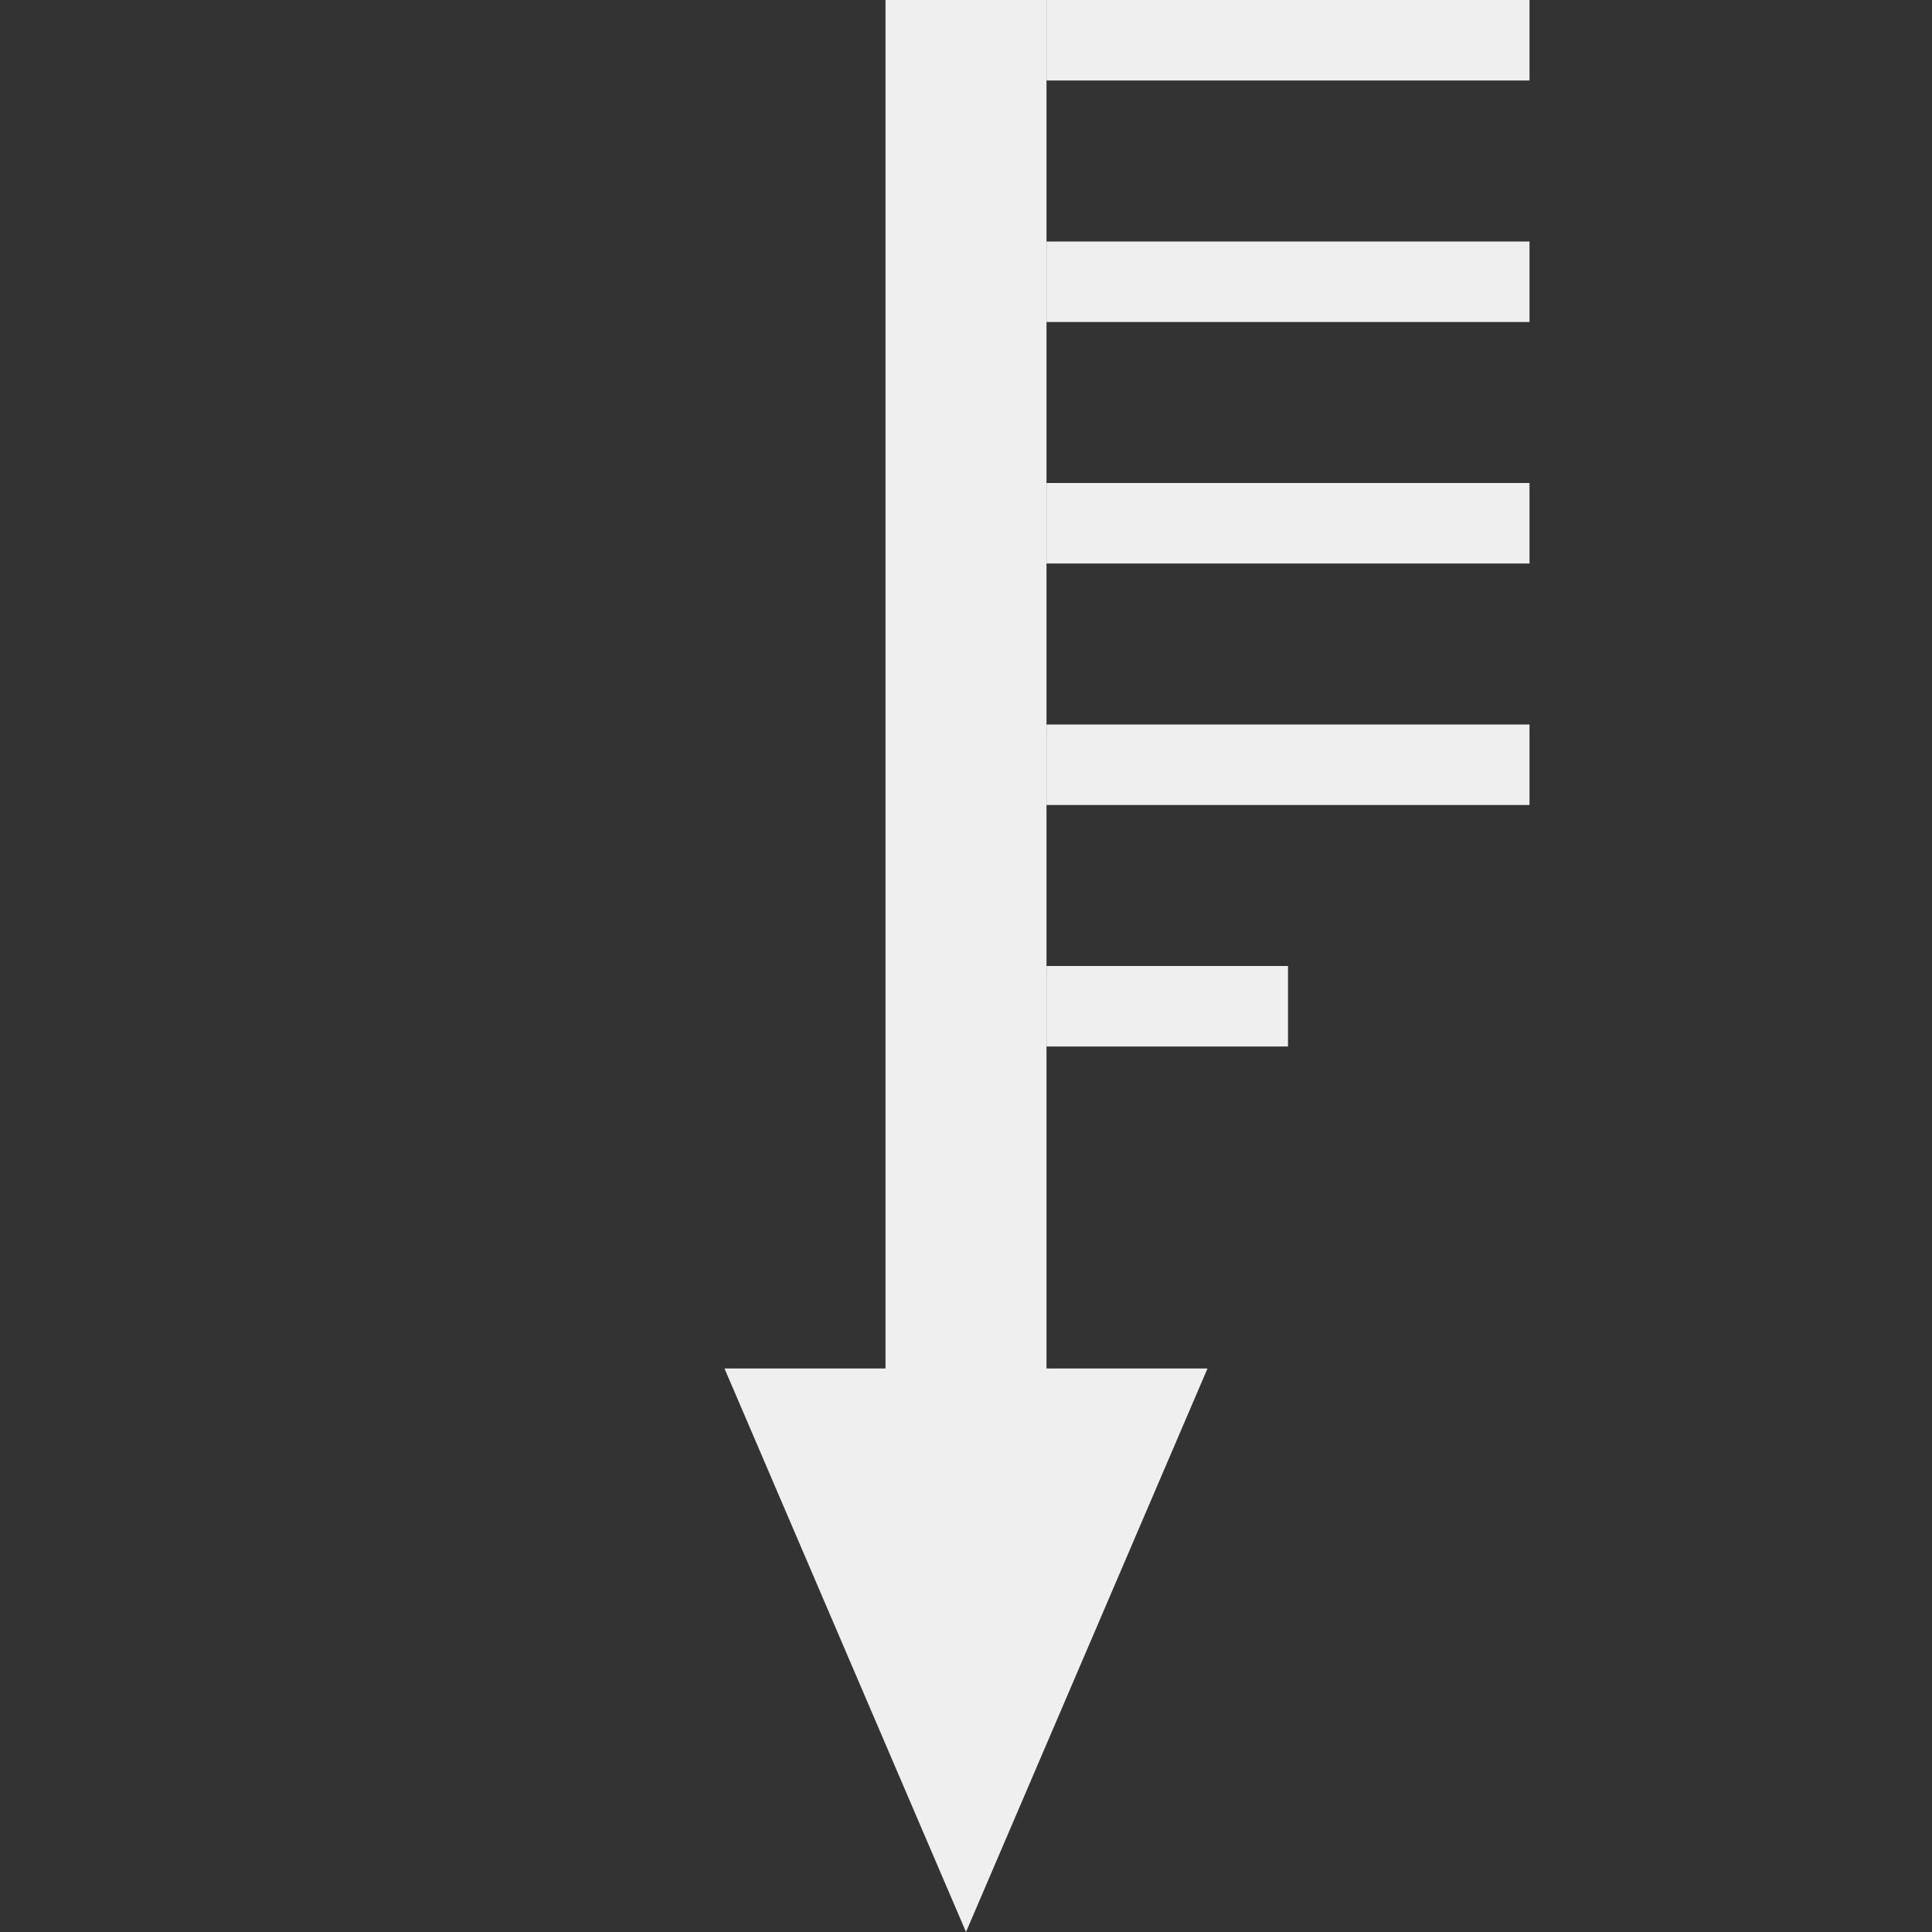 <svg width="24" height="24" viewBox="0 0 24 24" fill="none" xmlns="http://www.w3.org/2000/svg">
<rect x="0" y="0" width="24" height="24" fill="#333333" stroke="none"/>
<path d="M13 0L11 0L11 17L9 17L12 24L15 17H13L13 0Z" fill="#EFEFEF"/>
<path d="M19 0V1L13 1V0L19 0Z" fill="#EFEFEF"/>
<path d="M19 3V4L13 4V3L19 3Z" fill="#EFEFEF"/>
<path d="M19 6V7L13 7V6L19 6Z" fill="#EFEFEF"/>
<path d="M19 9L19 10L13 10V9L19 9Z" fill="#EFEFEF"/>
<path d="M16 12V13L13 13L13 12L16 12Z" fill="#EFEFEF"/>
</svg>
